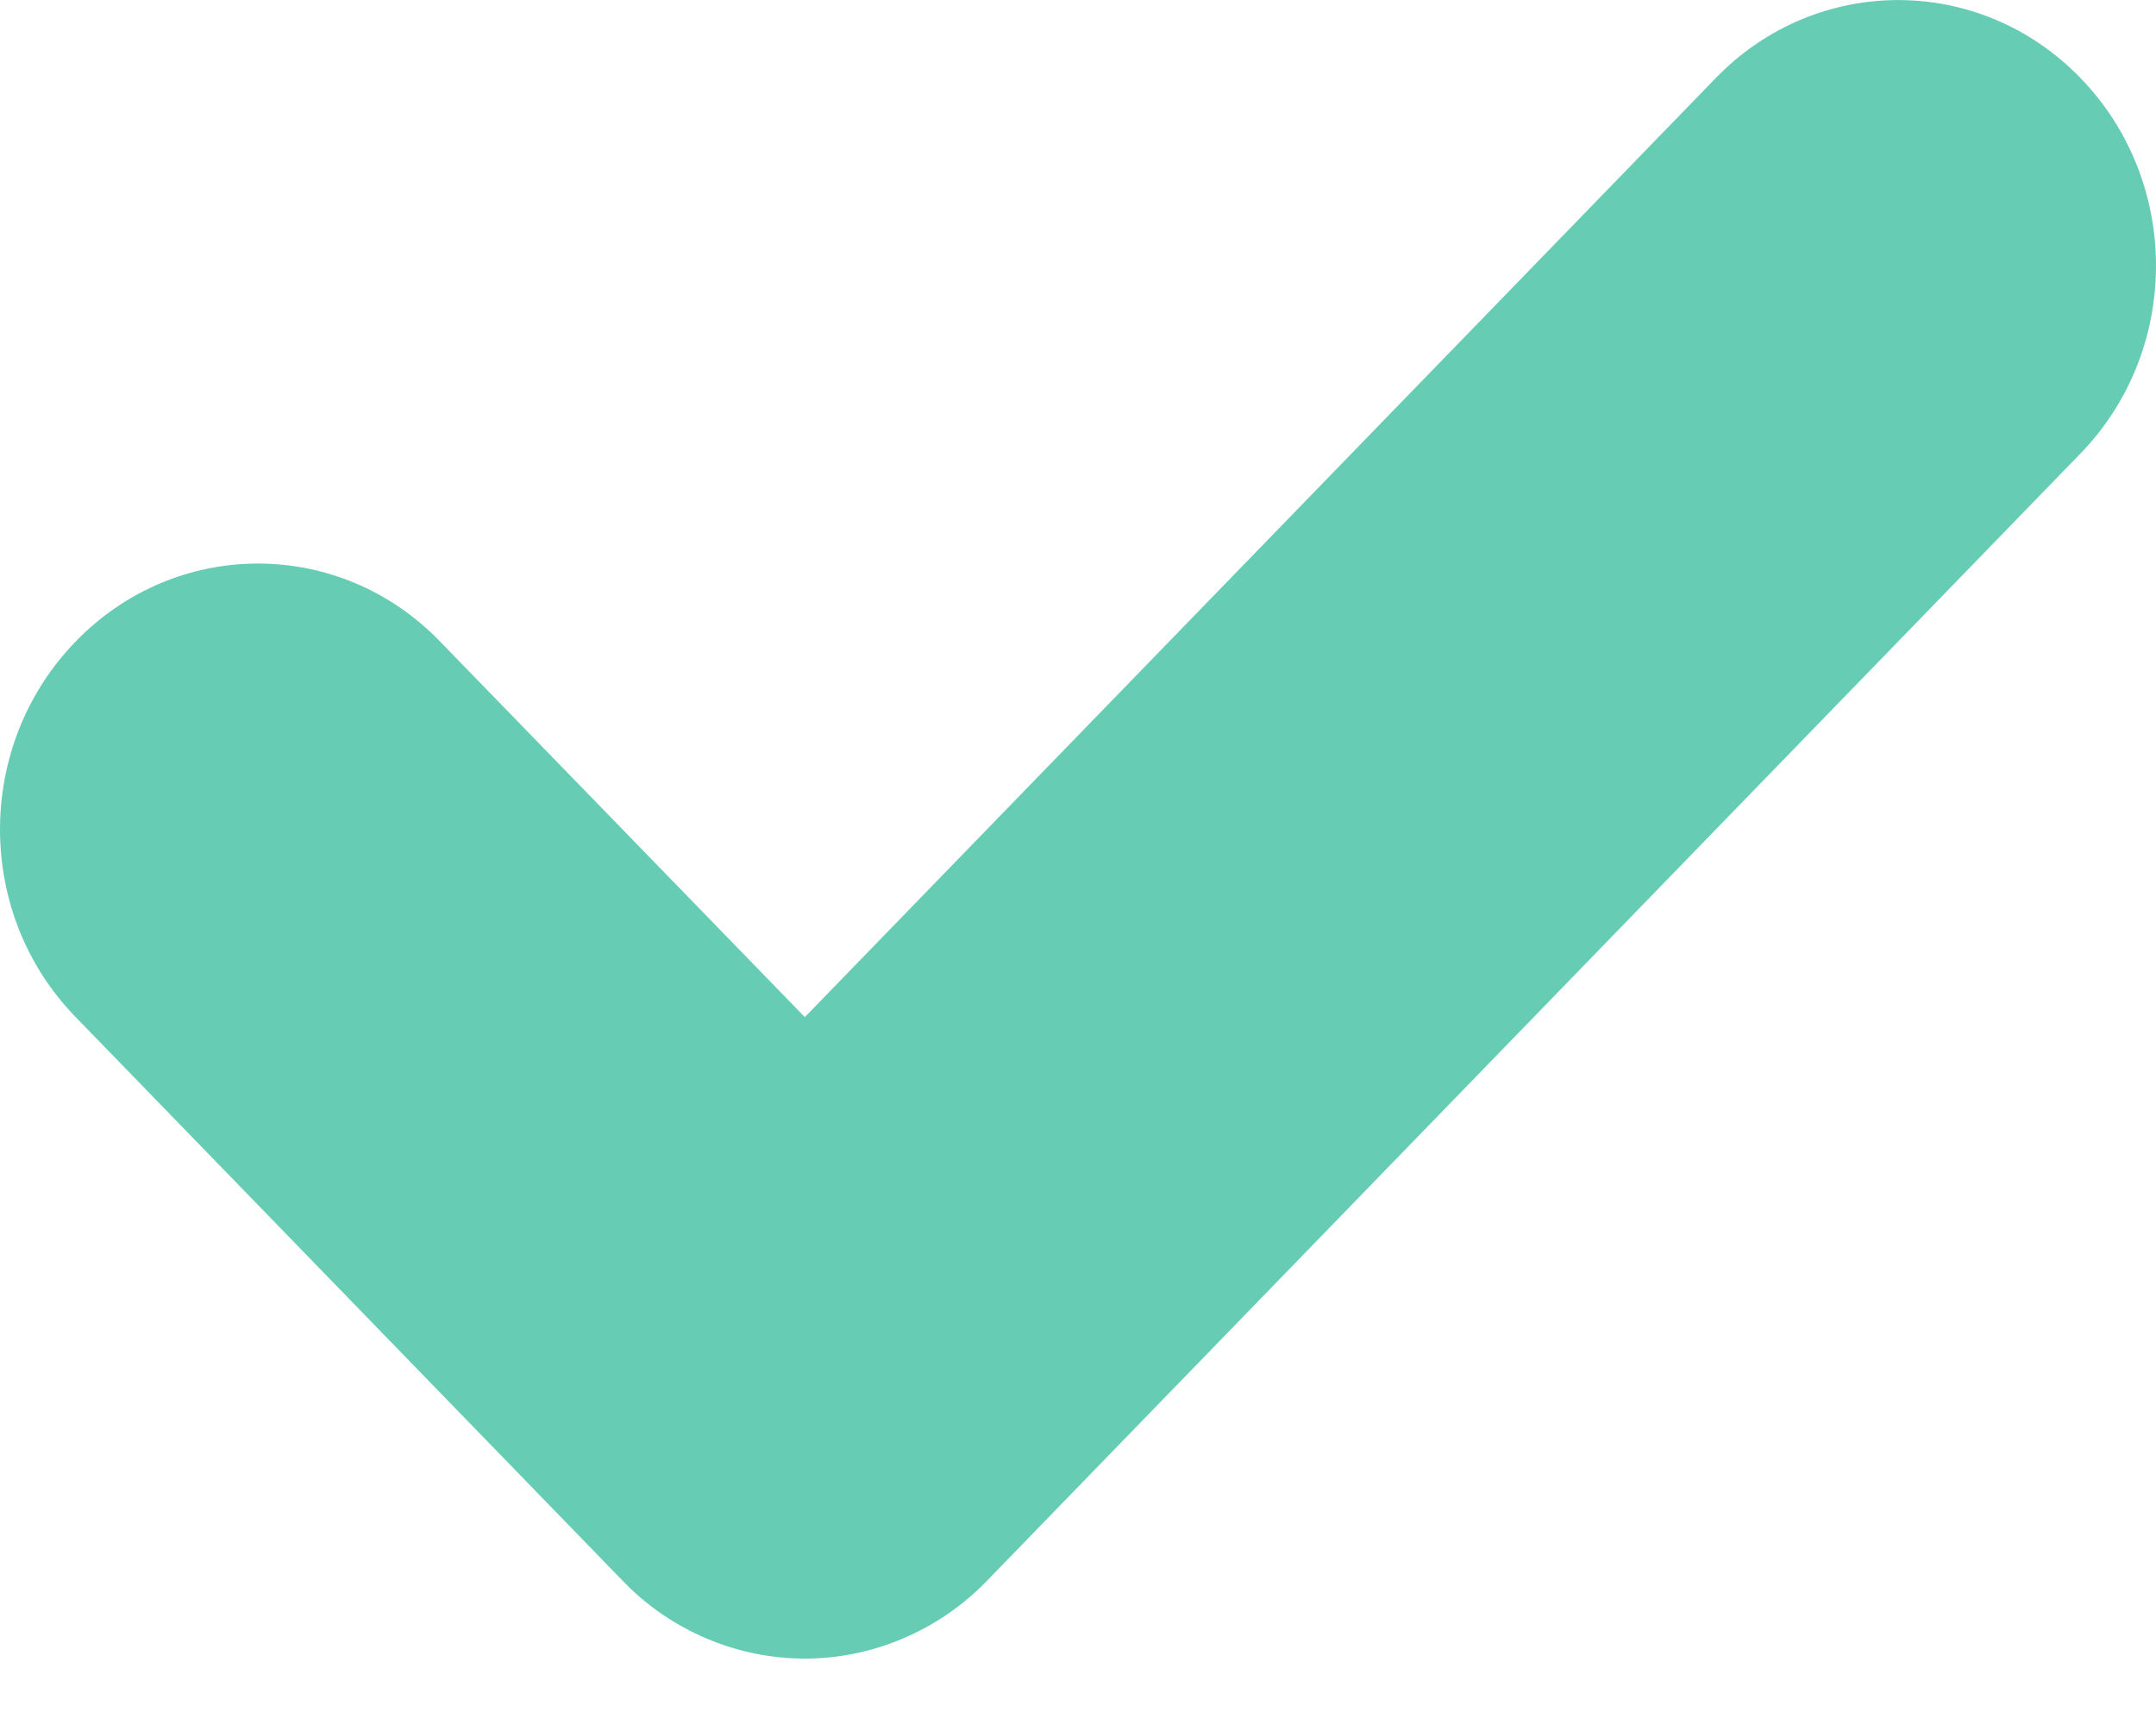 <svg width="10" height="8" viewBox="0 0 10 8" fill="none" xmlns="http://www.w3.org/2000/svg">
<path d="M7.959 0.361L3.733 4.717L2.041 2.975C1.575 2.493 0.818 2.493 0.351 2.975C-0.117 3.457 -0.117 4.237 0.351 4.717L2.888 7.331C2.998 7.446 3.13 7.536 3.275 7.598C3.42 7.66 3.576 7.692 3.733 7.692C3.89 7.692 4.045 7.66 4.19 7.598C4.335 7.536 4.467 7.446 4.578 7.331L9.649 2.104C10.117 1.622 10.117 0.843 9.649 0.361C9.182 -0.12 8.426 -0.12 7.959 0.361Z" fill="#66CDB4"/>
</svg>
